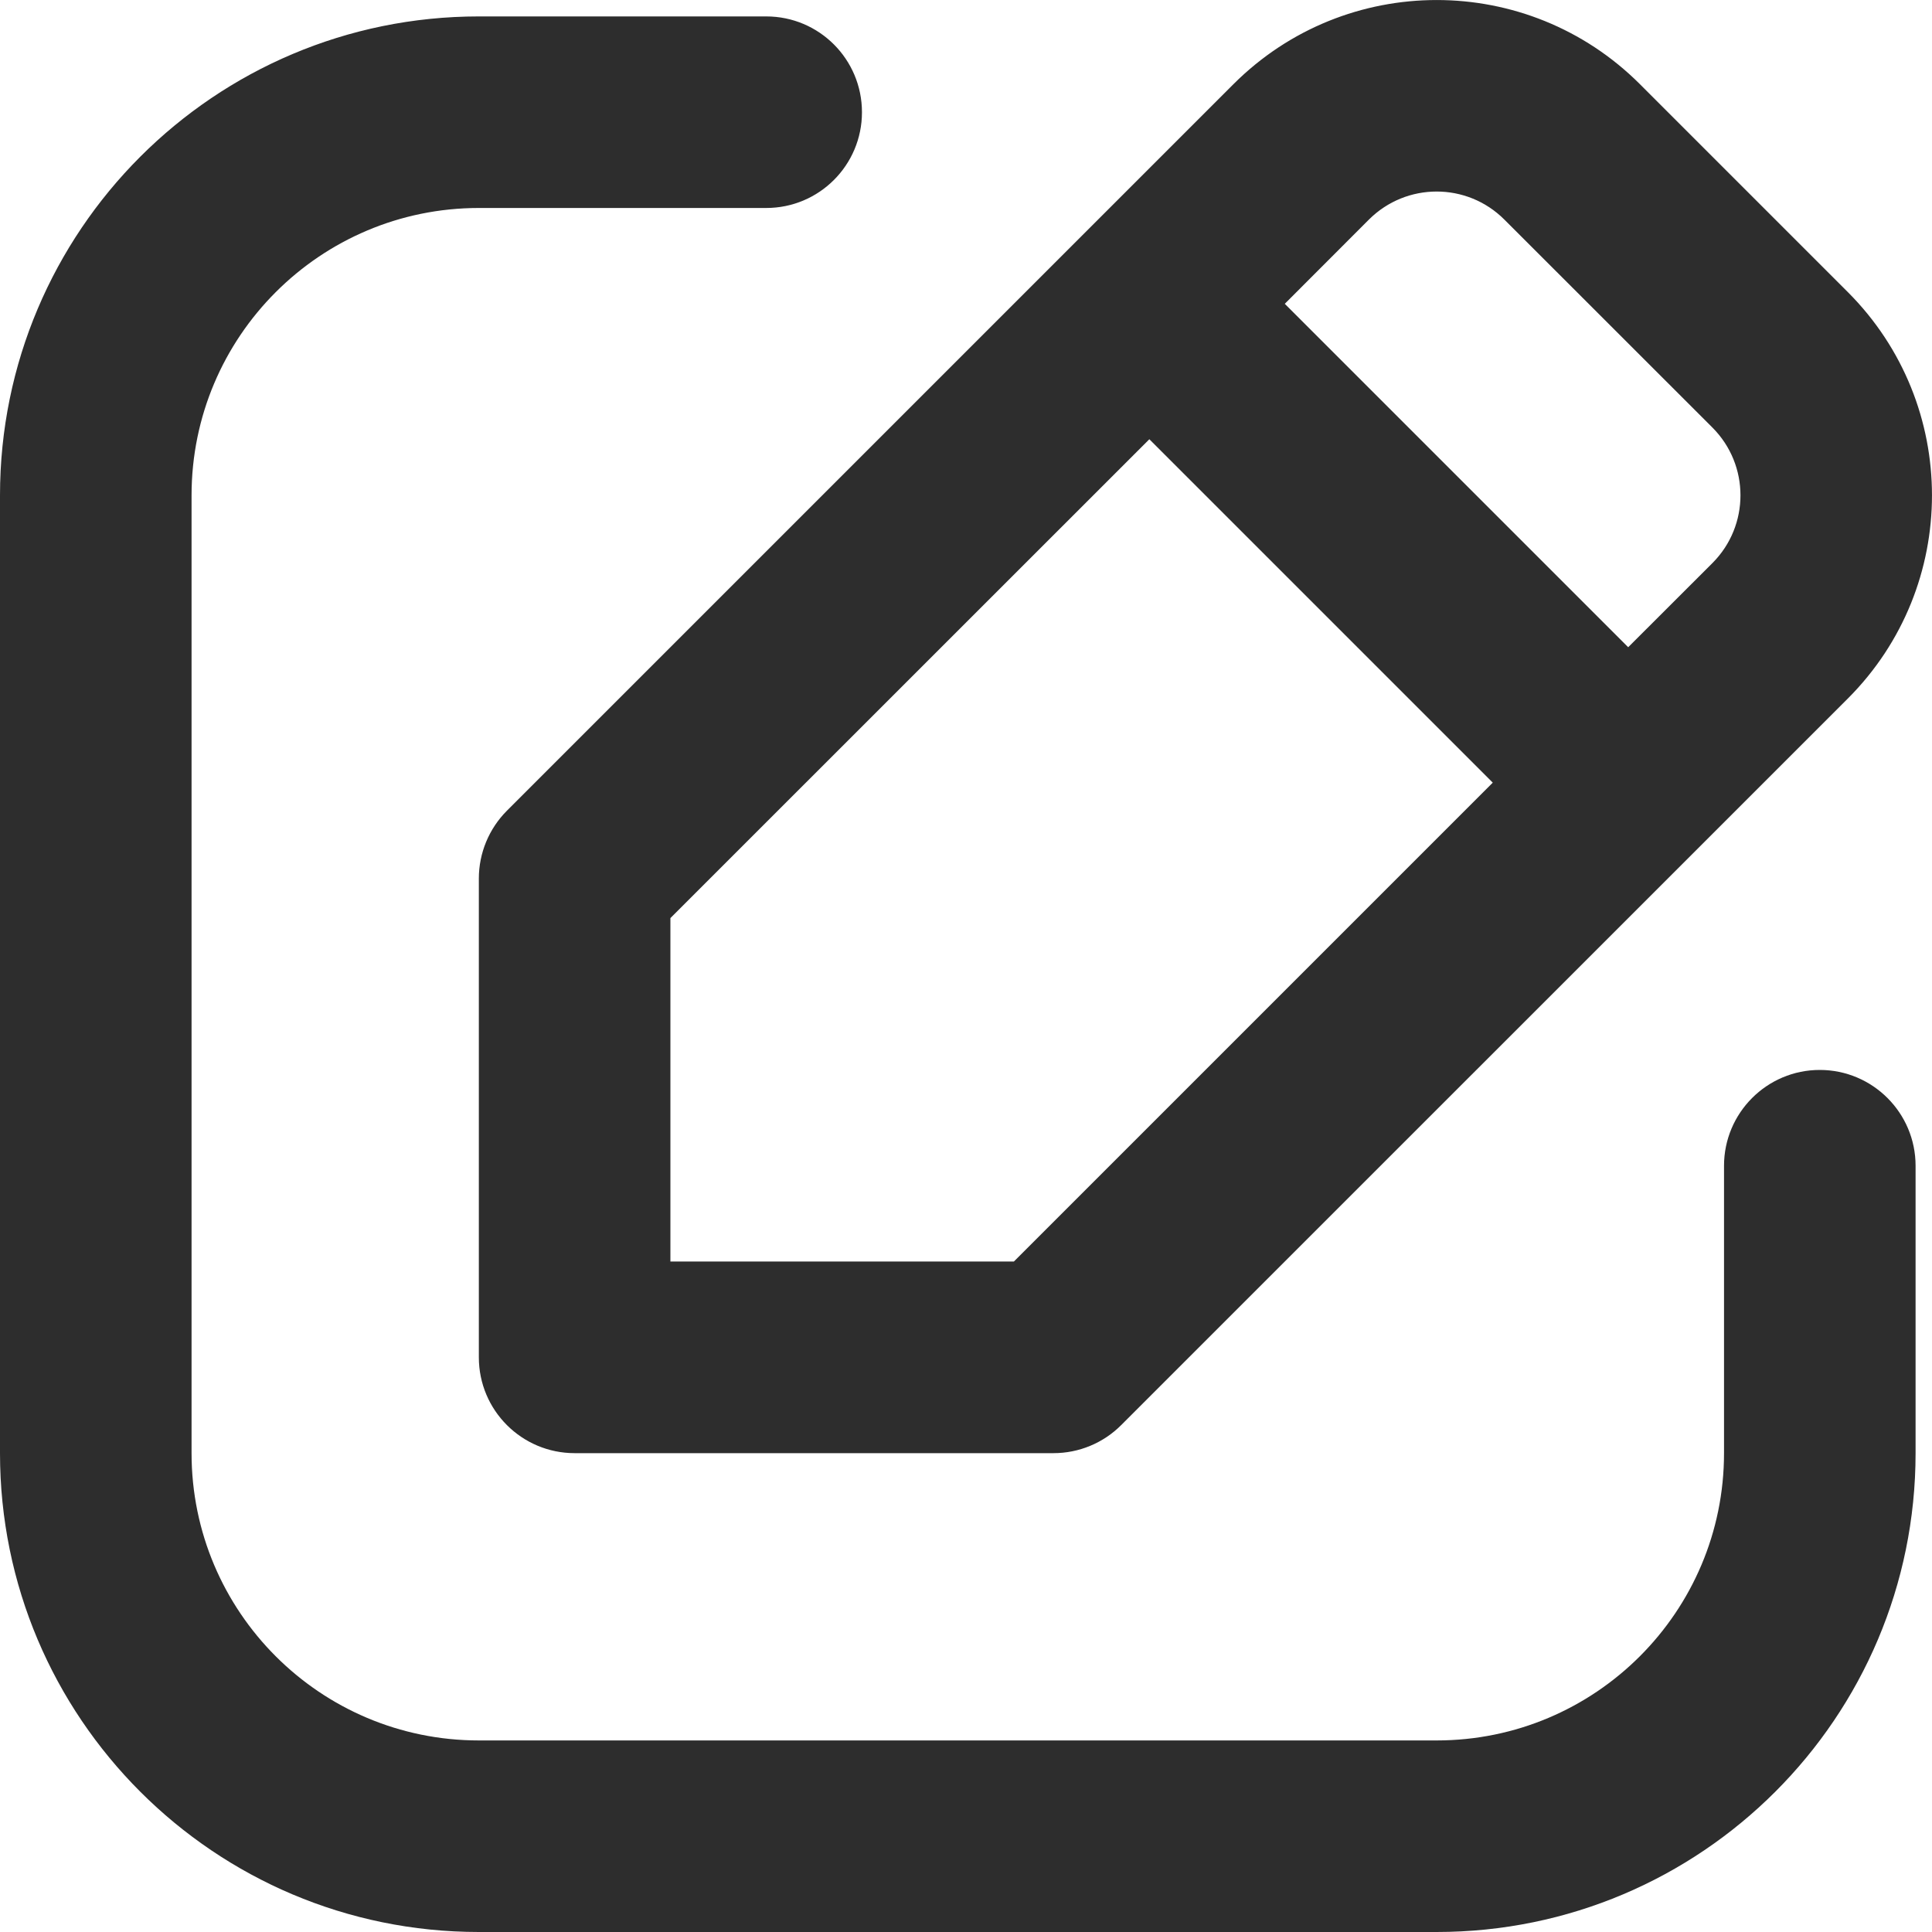 <svg viewBox="0 0 20 20" fill="none" xmlns="http://www.w3.org/2000/svg">
<path fill-rule="evenodd" clip-rule="evenodd" d="M12.769 0.871C13.931 -0.29 15.814 -0.29 16.976 0.871L19.129 3.024C20.29 4.186 20.29 6.069 19.129 7.231L11.607 14.752C11.422 14.938 11.169 15.043 10.906 15.043H5.949C5.401 15.043 4.957 14.599 4.957 14.051V9.094C4.957 8.831 5.062 8.578 5.248 8.392L12.769 0.871ZM15.573 2.273C15.186 1.886 14.559 1.886 14.171 2.273L13.3 3.145L16.855 6.7L17.727 5.829C18.114 5.441 18.114 4.814 17.727 4.426L15.573 2.273ZM15.453 8.102L11.898 4.547L6.94 9.504V13.059H10.496L15.453 8.102ZM4.957 2.153C3.315 2.153 1.983 3.485 1.983 5.128V15.043C1.983 16.685 3.315 18.017 4.957 18.017H14.872C16.515 18.017 17.847 16.685 17.847 15.043V12.068C17.847 11.521 18.291 11.076 18.838 11.076C19.386 11.076 19.83 11.521 19.83 12.068V15.043C19.83 17.78 17.61 20 14.872 20H4.957C2.22 20 0 17.78 0 15.043V5.128C0 2.39 2.22 0.17 4.957 0.17H7.932C8.48 0.17 8.923 0.614 8.923 1.162C8.923 1.709 8.48 2.153 7.932 2.153H4.957Z" fill="#2D2D2D"/>
</svg>
